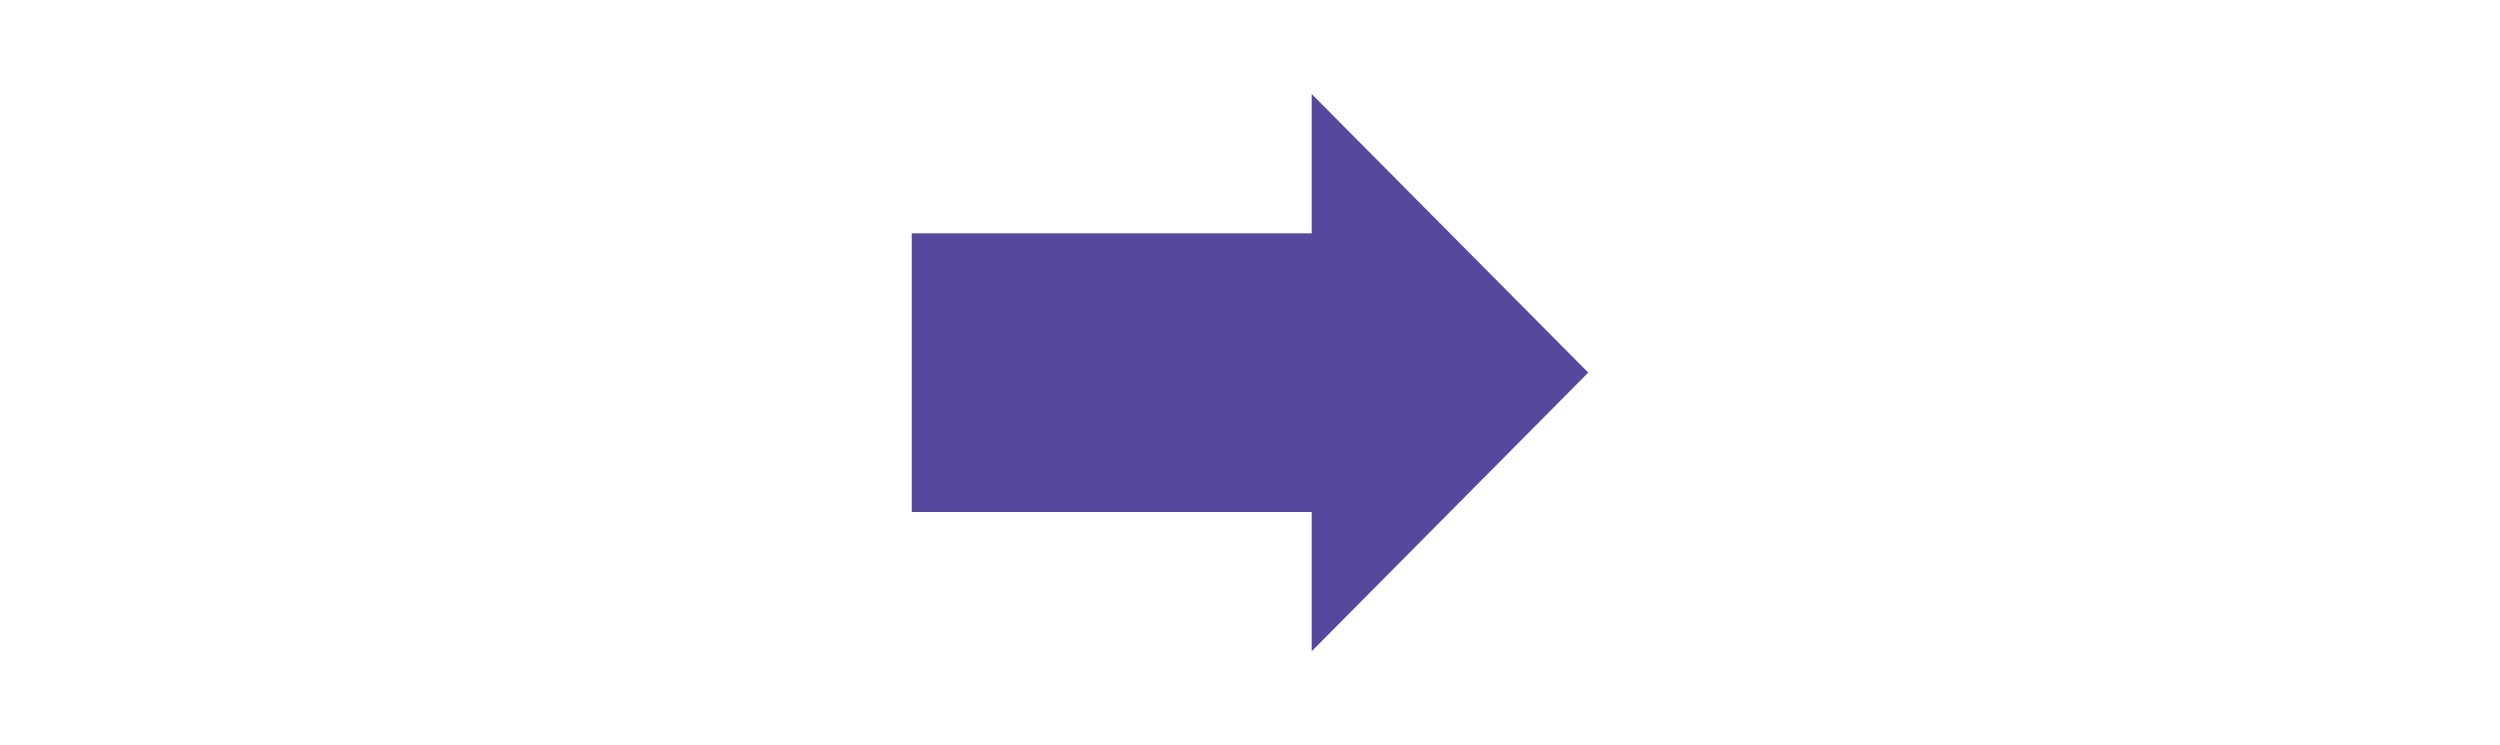 <?xml version="1.0" encoding="utf-8"?>
<!-- Generator: Adobe Illustrator 25.0.0, SVG Export Plug-In . SVG Version: 6.00 Build 0)  -->
<svg version="1.1" id="Layer_1" xmlns="http://www.w3.org/2000/svg" xmlns:xlink="http://www.w3.org/1999/xlink" x="0px" y="0px"
	 viewBox="0 0 261.34 77.91" style="enable-background:new 0 0 261.34 77.91;" xml:space="preserve">
<style type="text/css">
	.st0{fill:#56489D;}
</style>
<polygon class="st0" points="166.03,38.95 137.12,9.83 137.12,24.39 95.31,24.39 95.31,38.95 95.31,53.52 137.12,53.52 
	137.12,68.08 "/>
</svg>
